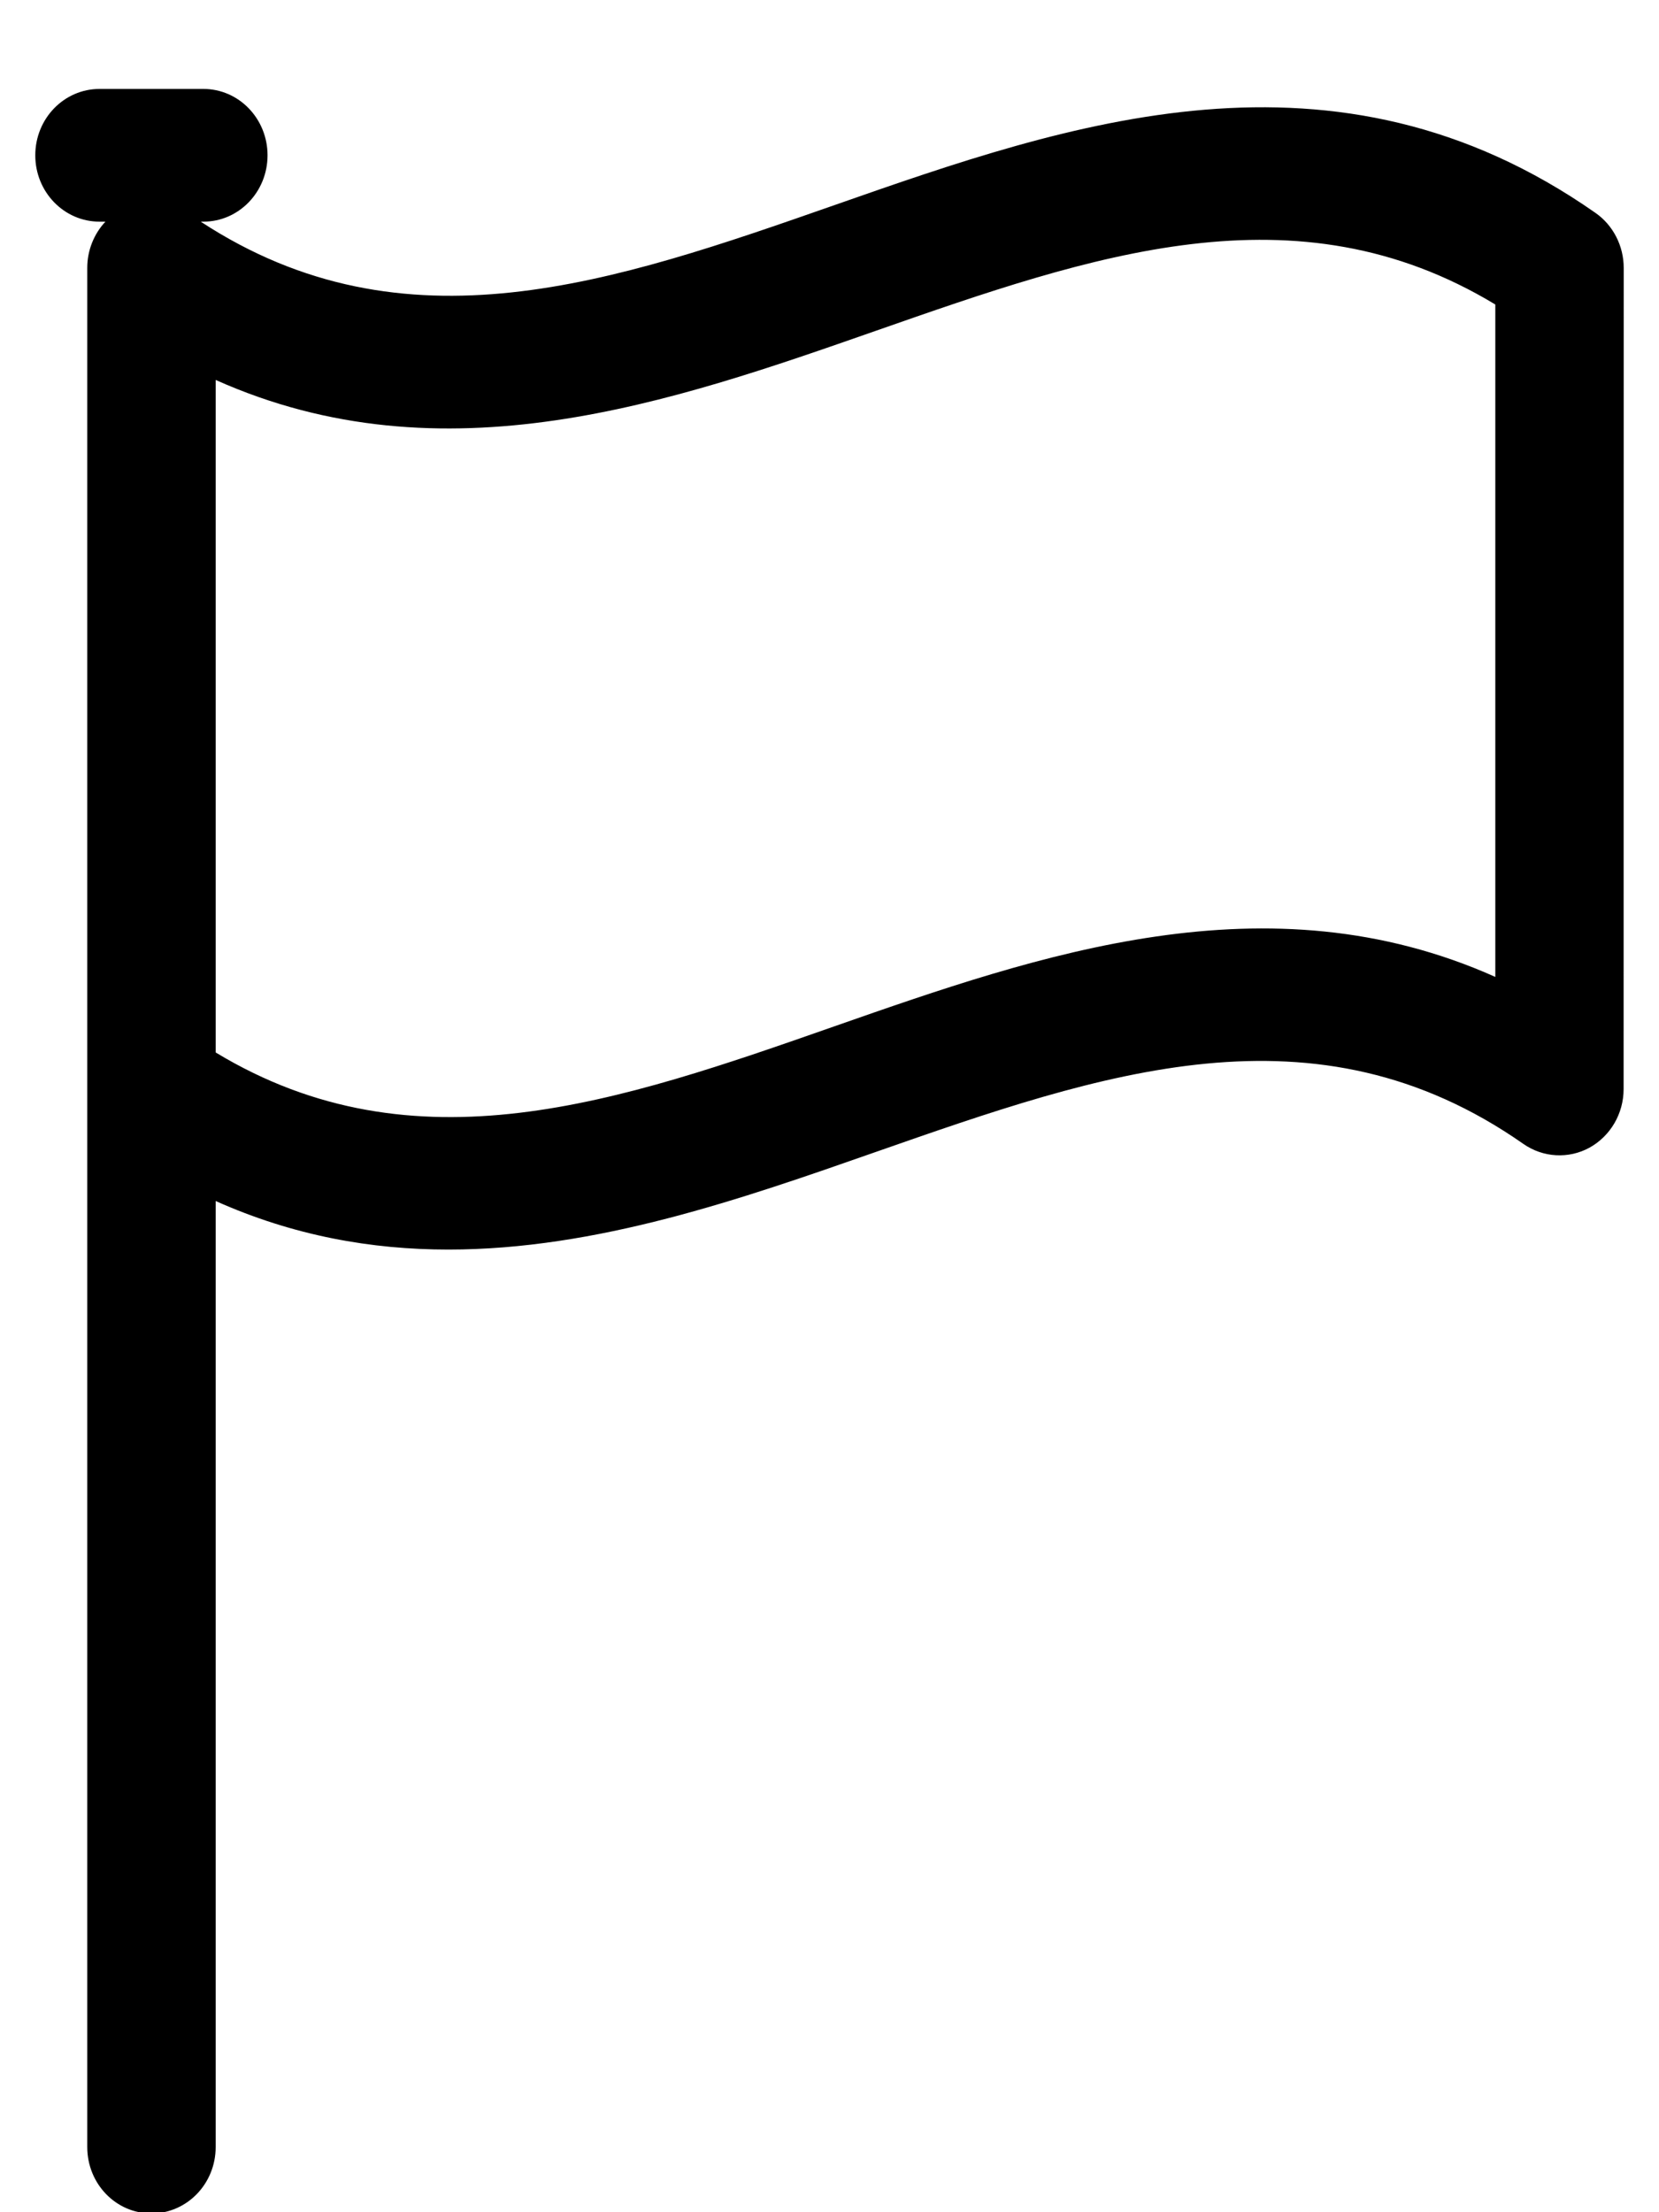 <svg width="15" height="20" viewBox="0 0 15 20" fill="none" xmlns="http://www.w3.org/2000/svg">
<g clip-path="url(#clip0_7_245)">
<path d="M14.426 1.925C12.065 0.273 9.666 1.112 7.549 1.853C5.55 2.552 3.66 3.212 1.815 2.004H1.839C2.159 2.004 2.419 1.736 2.419 1.404C2.419 1.072 2.159 0.804 1.839 0.804H0.9C0.579 0.804 0.319 1.072 0.319 1.404C0.319 1.736 0.579 2.004 0.9 2.004H0.953C0.85 2.114 0.789 2.263 0.789 2.421V19.411C0.789 19.743 1.048 20.011 1.369 20.011C1.69 20.011 1.95 19.743 1.95 19.411V10.858C2.654 11.173 3.359 11.297 4.054 11.297C5.396 11.297 6.704 10.84 7.92 10.414C9.962 9.7 11.89 9.024 13.774 10.342C13.952 10.466 14.182 10.479 14.371 10.376C14.561 10.271 14.68 10.068 14.68 9.846L14.681 2.422C14.681 2.223 14.585 2.036 14.426 1.925ZM13.52 8.832C11.457 7.91 9.396 8.631 7.549 9.277C5.599 9.96 3.752 10.605 1.95 9.515V3.435C4.013 4.358 6.074 3.636 7.921 2.99C9.871 2.308 11.717 1.662 13.52 2.753V8.833V8.832Z" fill="black"/>
</g>
<defs>
<clipPath id="clip0_7_245">
<rect width="15" height="20" fill="white"/>
</clipPath>
</defs>
</svg>
